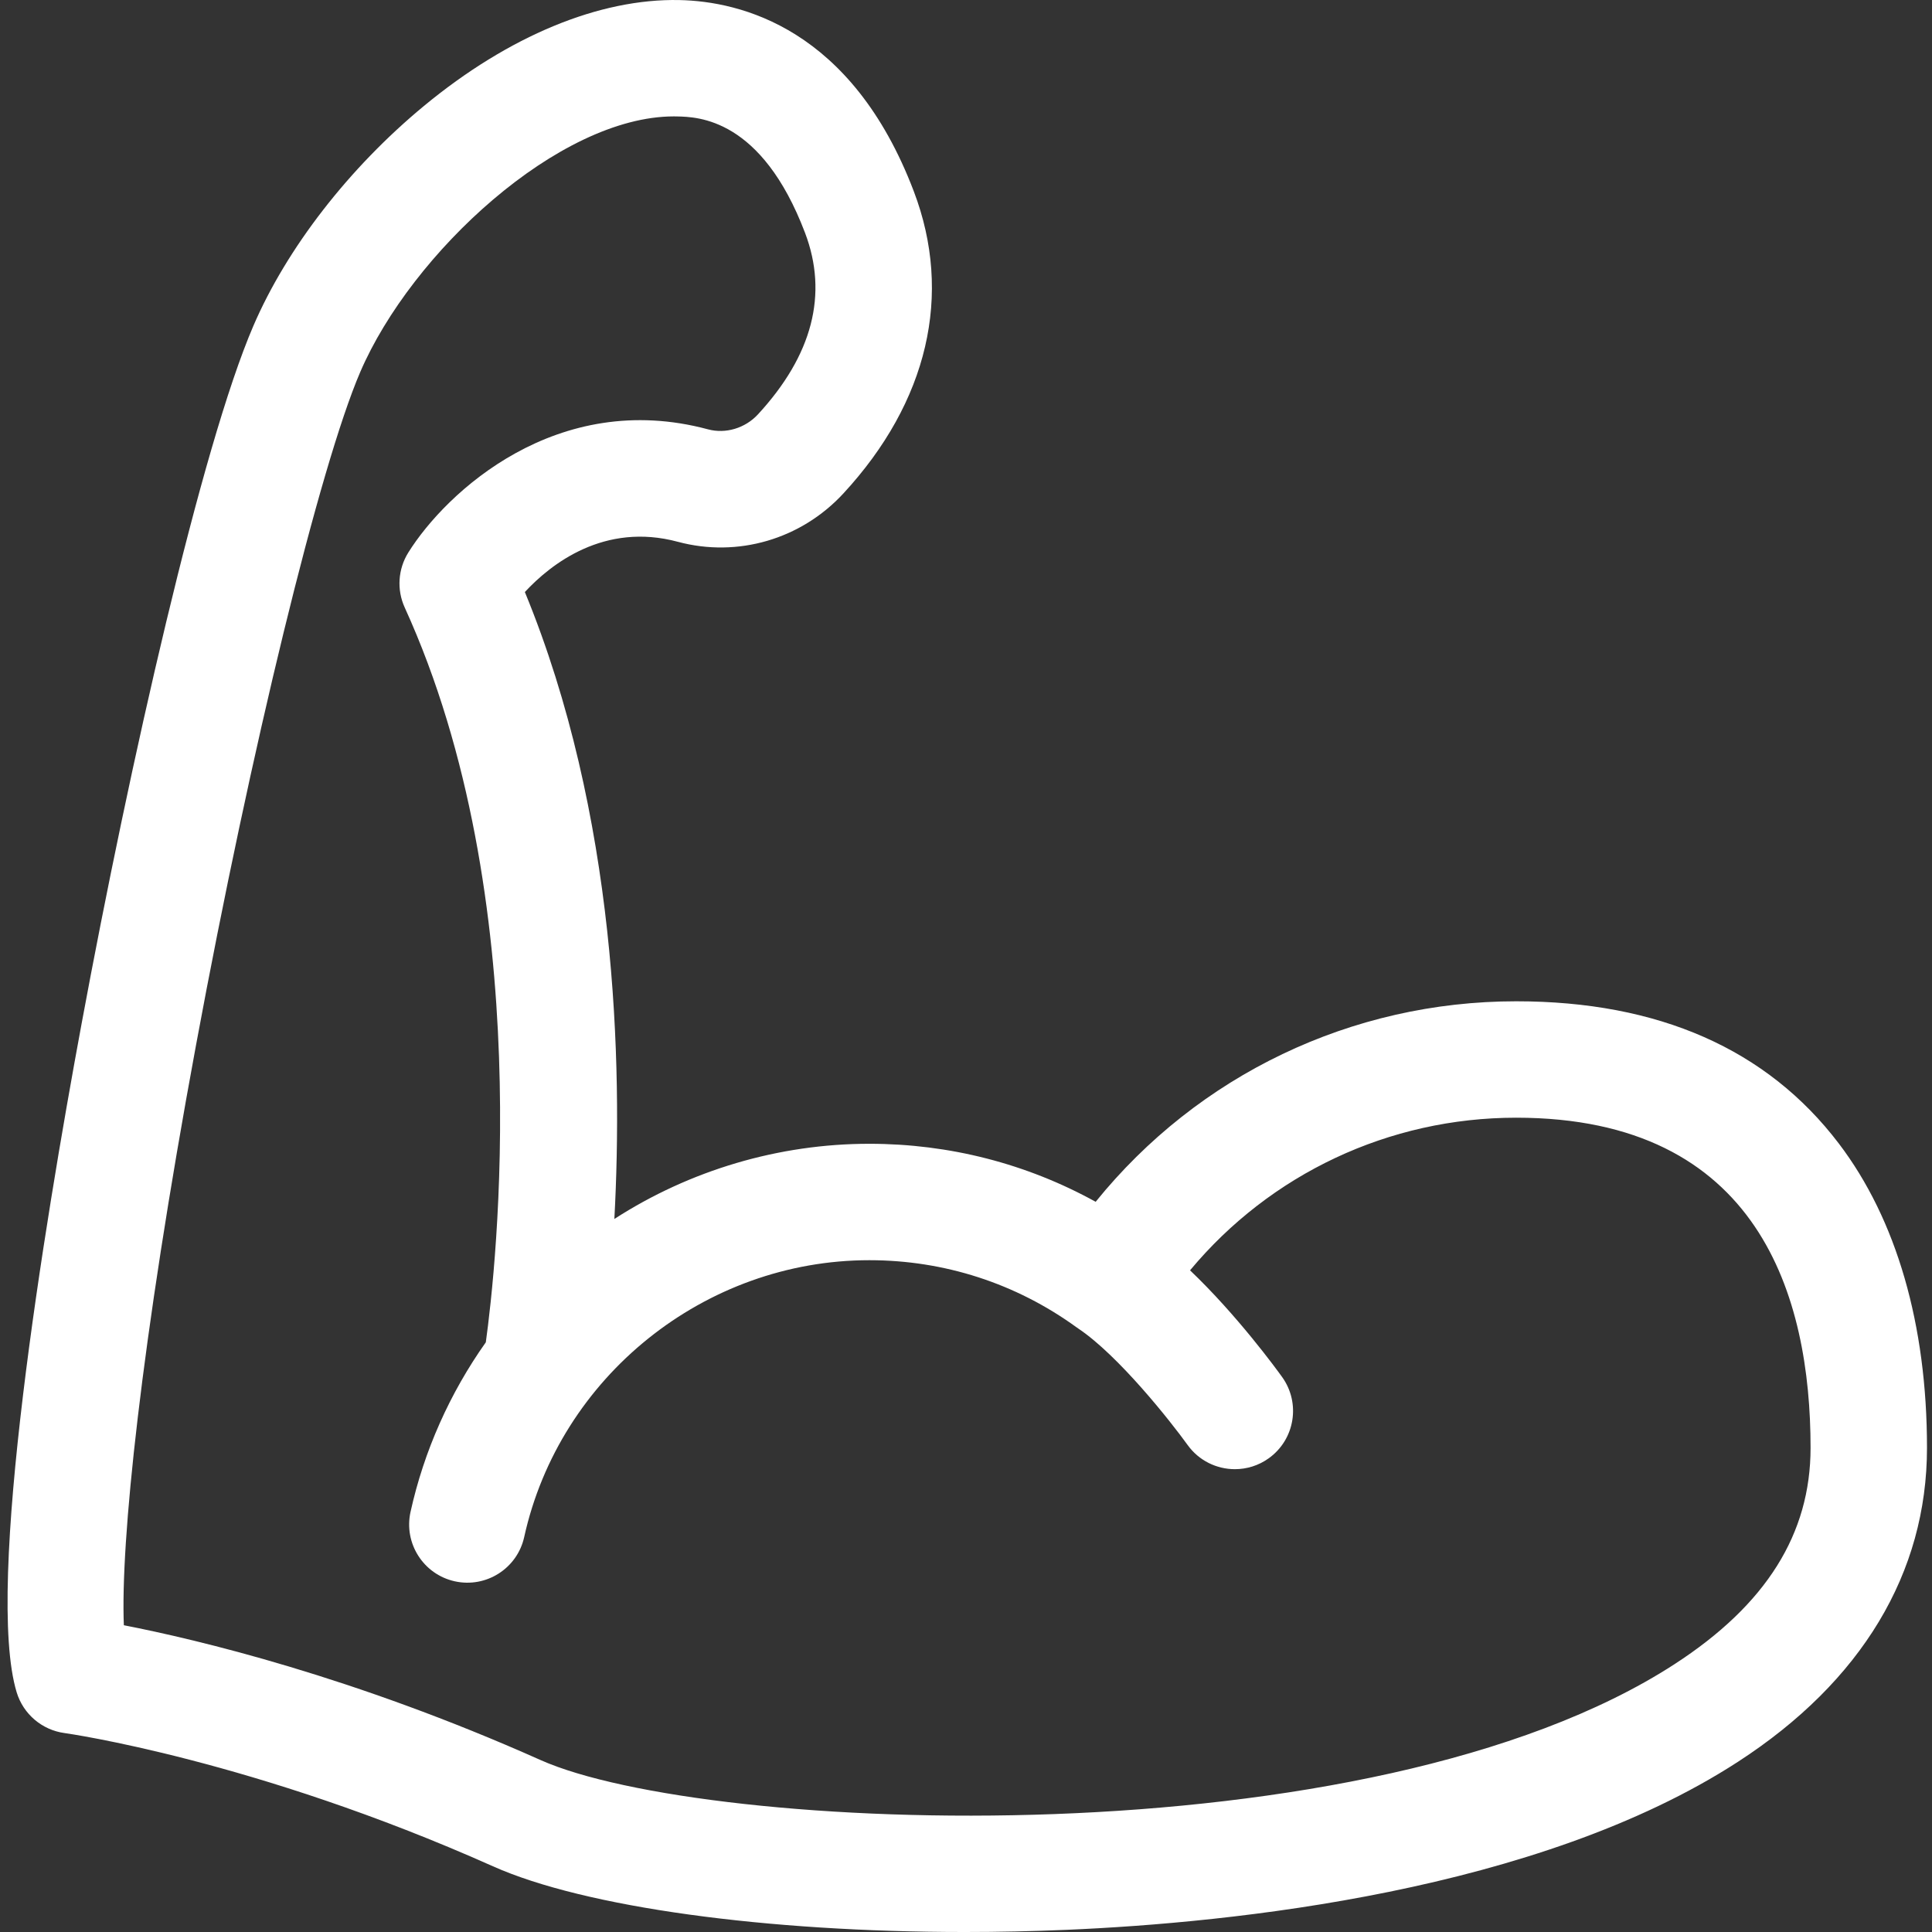 <!-- <?xml version="1.0" encoding="iso-8859-1"?>
Generator: Adobe Illustrator 19.0.0, SVG Export Plug-In . SVG Version: 6.00 Build 0)
<svg version="1.1" id="Capa_1" xmlns="http://www.w3.org/2000/svg" xmlns:xlink="http://www.w3.org/1999/xlink" x="0px" y="0px"
	 viewBox="0 0 480 480" style="enable-background:new 0 0 480 480;" xml:space="preserve" fill="white">
<g>
	<g>
		<path d="M472,144h-24v-12c0-15.464-12.536-28-28-28c-4.16,0.023-8.261,0.983-12,2.808V96c0-17.673-14.327-32-32-32
			c-17.673,0-32,14.327-32,32v48h-32v-8c0.058-13.197-10.593-23.943-23.79-24.002c-5.995-0.027-11.781,2.201-16.21,6.242
			c-9.044-8.32-22.956-8.32-32,0c-9.044-8.32-22.956-8.32-32,0c-9.75-8.894-24.864-8.2-33.758,1.55
			c-4.04,4.429-6.268,10.215-6.242,16.21v8h-32V96c0-17.673-14.327-32-32-32c-17.673,0-32,14.327-32,32v10.808
			c-3.739-1.825-7.84-2.785-12-2.808c-15.464,0-28,12.536-28,28v12H8c-4.418,0-8,3.582-8,8v48c0,4.418,3.582,8,8,8h24v12
			c0,15.464,12.536,28,28,28c4.16-0.023,8.261-0.983,12-2.808V256c0,17.673,14.327,32,32,32c17.673,0,32-14.327,32-32v-48h16v26.744
			c-0.026,10.613,4.194,20.796,11.72,28.28L184,283.312V416h16V280c0-2.122-0.844-4.156-2.344-5.656l-22.624-22.632
			c-4.489-4.508-7.016-10.606-7.032-16.968V184h46.856c3.029-0.041,5.899,1.35,7.744,3.752c0.056,0.08,0.12,0.16,0.176,0.248
			c0.343,0.546,0.612,1.135,0.8,1.752c0.151,0.493,0.253,0.999,0.304,1.512c0.056,0.502,0.056,1.01,0,1.512
			c-0.018,0.269-0.053,0.536-0.104,0.8c-0.181,0.843-0.492,1.652-0.92,2.4c-1.395,2.477-4.013,4.013-6.856,4.024h-24
			c-4.418,0-8,3.582-8,8v16c-0.001,3.445,2.204,6.503,5.472,7.592l17.6,5.88C221.36,242.216,232,263.84,232,280h16
			c0-22.008-13.696-50.336-35.832-57.712L200,218.232V216h16c6.733-0.065,13.125-2.97,17.6-8H304v29.336
			c-0.01,5.191-1.693,10.241-4.8,14.4L281.6,275.2c-1.039,1.385-1.6,3.069-1.6,4.8v136h16V282.664l16-21.328
			c5.178-6.931,7.984-15.348,8-24V208h24v48c0,17.673,14.327,32,32,32c17.673,0,32-14.327,32-32v-10.808
			c3.739,1.825,7.84,2.785,12,2.808c15.464,0,28-12.536,28-28v-12h24c4.418,0,8-3.582,8-8v-48C480,147.582,476.418,144,472,144z
			 M32,192H16v-32h16V192z M72,220c0,6.627-5.373,12-12,12s-12-5.373-12-12v-88c0-6.627,5.373-12,12-12s12,5.373,12,12V220z
			 M120,256c0,8.837-7.163,16-16,16s-16-7.163-16-16V96c0-8.837,7.163-16,16-16s16,7.163,16,16V256z M160,168c-4.418,0-8,3.582-8,8
			v16h-16v-32h32c0.009,1.512,0.161,3.021,0.456,4.504c0.088,0.472,0.24,0.904,0.352,1.36c0.184,0.712,0.32,1.448,0.56,2.136H160z
			 M200,160c0,4.418-3.582,8-8,8c-4.418,0-8-3.582-8-8v-24c0-4.418,3.582-8,8-8c4.418,0,8,3.582,8,8V160z M232,160
			c0,4.418-3.582,8-8,8c-4.418,0-8-3.582-8-8v-24c0-4.418,3.582-8,8-8c4.418,0,8,3.582,8,8V160z M280,136c0-4.418,3.582-8,8-8
			c4.418,0,8,3.582,8,8v24c0,4.418-3.582,8-8,8c-4.418,0-8-3.582-8-8V136z M248,136c0-4.418,3.582-8,8-8c4.418,0,8,3.582,8,8v24
			c0,4.418-3.582,8-8,8c-4.418,0-8-3.582-8-8V136z M344,192L344,192H240c0-0.08,0-0.144,0-0.224
			c-0.007-1.591-0.173-3.178-0.496-4.736c-0.048-0.216-0.152-0.416-0.2-0.64c-0.144-0.584-0.352-1.128-0.536-1.696
			c-0.338-1.025-0.747-2.024-1.224-2.992c-0.232-0.48-0.344-1.024-0.608-1.488c0.091-0.062,0.179-0.129,0.264-0.2
			c0.368-0.24,0.688-0.528,1.04-0.8c0.6-0.448,1.232-0.864,1.792-1.368c0.464,0.416,1,0.744,1.496,1.12
			c0.496,0.376,0.984,0.8,1.52,1.136c0.755,0.466,1.535,0.891,2.336,1.272c0.544,0.264,1.056,0.576,1.6,0.8
			c0.934,0.358,1.891,0.655,2.864,0.888c0.504,0.136,0.976,0.328,1.496,0.432c3.077,0.629,6.25,0.629,9.328,0
			c0.52-0.104,0.992-0.296,1.496-0.432c0.973-0.233,1.93-0.53,2.864-0.888c0.568-0.232,1.08-0.544,1.6-0.8
			c0.804-0.381,1.586-0.806,2.344-1.272c0.528-0.352,1.008-0.752,1.512-1.136c0.504-0.384,1.032-0.704,1.496-1.12
			c0.464,0.416,1,0.744,1.496,1.12c0.496,0.376,0.984,0.8,1.52,1.136c0.755,0.466,1.535,0.891,2.336,1.272
			c0.544,0.264,1.056,0.576,1.6,0.8c0.934,0.358,1.891,0.655,2.864,0.888c0.504,0.136,0.976,0.328,1.496,0.432
			c12.955,2.633,25.591-5.734,28.224-18.688c0.322-1.585,0.483-3.198,0.48-4.816h32V192z M392,256c0,8.837-7.163,16-16,16
			c-8.837,0-16-7.163-16-16V96c0-8.837,7.163-16,16-16c8.837,0,16,7.163,16,16V256z M432,220c0,6.627-5.373,12-12,12
			s-12-5.373-12-12v-88c0-6.627,5.373-12,12-12s12,5.373,12,12V220z M464,192h-16v-32h16V192z"/>
	</g>
</g>
<g>
</g>
<g>
</g>
<g>
</g>
<g>
</g>
<g>
</g>
<g>
</g>
<g>
</g>
<g>
</g>
<g>
</g>
<g>
</g>
<g>
</g>
<g>
</g>
<g>
</g>
<g>
</g>
<g>
</g>
</svg> -->

<svg viewBox="-2 0 512 512.001" xmlns="http://www.w3.org/2000/svg"  fill="white"><rect x="-2" y="0" width="512" height="512.001" fill="#333333" stroke="none"/><path d="m485.305 303.043c-19.012-25.012-47.781-37.691-85.508-37.691-43.684 0-84.324 19.613-111.434 53.137-18.297-10.098-38.758-15.375-59.984-15.375-24 0-47.543 7.004-67.566 19.926 2.234-41.367.574-107.121-23.719-166.148 6.914-7.445 21.039-18.551 40.535-13.312 15.844 4.258 32.66-.656 43.887-12.82 22.418-24.281 29.047-52.699 18.664-80.02-16.465-43.32-45.98-50.375-62.109-50.723-21.223-.445-45.258 9.5-67.699 28.043-19.859 16.414-36.348 37.664-45.23 58.309-13.68 31.785-32.715 115.758-45.512 184.879-10.051 54.289-25.652 149.508-17.211 177.238 1.754 5.762 6.703 9.98 12.676 10.793.492.066 50.316 7.082 113.559 35.316 24.379 10.883 72.551 17.406 125 17.406 8.902 0 17.934-.188 26.984-.574 43.691-1.863 124.91-10.133 177.961-44.547 32.758-21.246 50.074-50.02 50.074-83.199 0-32.648-8.082-60.531-23.367-80.637zm-43.496 137.953c-81.121 52.621-256.938 44.91-300.578 25.426-49.523-22.109-91.074-31.949-110.41-35.715-.895-21.555 4.34-73.887 19.145-153.844 14.531-78.496 32.832-153.48 43.512-178.301 13.59-31.566 52.652-67.715 83.105-67.715.273 0 .551.004.82.012 5.543.117 22.402.484 33.938 30.84 6.18 16.262 1.977 32.457-12.492 48.133-3.371 3.648-8.555 5.203-13.215 3.949-40-10.75-69.445 16.66-79.43 32.652-2.738 4.391-3.094 9.859-.949 14.566 35.301 77.426 24.18 175.273 21.492 194.723-9.531 13.465-16.379 28.77-19.953 44.953-1.836 8.32 3.418 16.555 11.738 18.391 8.32 1.832 16.551-3.418 18.387-11.738 9.387-42.512 47.852-73.363 91.461-73.363 19.875 0 38.859 6.148 54.898 17.777.078.055.16.098.238.152.078.055.152.121.234.176 10.703 7.164 24.543 24.703 28.969 30.852 3.012 4.195 7.742 6.426 12.539 6.426 3.117 0 6.262-.938 8.988-2.895 6.918-4.973 8.5-14.609 3.527-21.531-1.477-2.059-11.93-16.398-24.398-28.27 21.277-25.543 52.691-40.449 86.422-40.449 64.484 0 78.023 47.57 78.023 87.477 0 22.852-11.781 41.598-36.012 57.316zm0 0"/></svg>